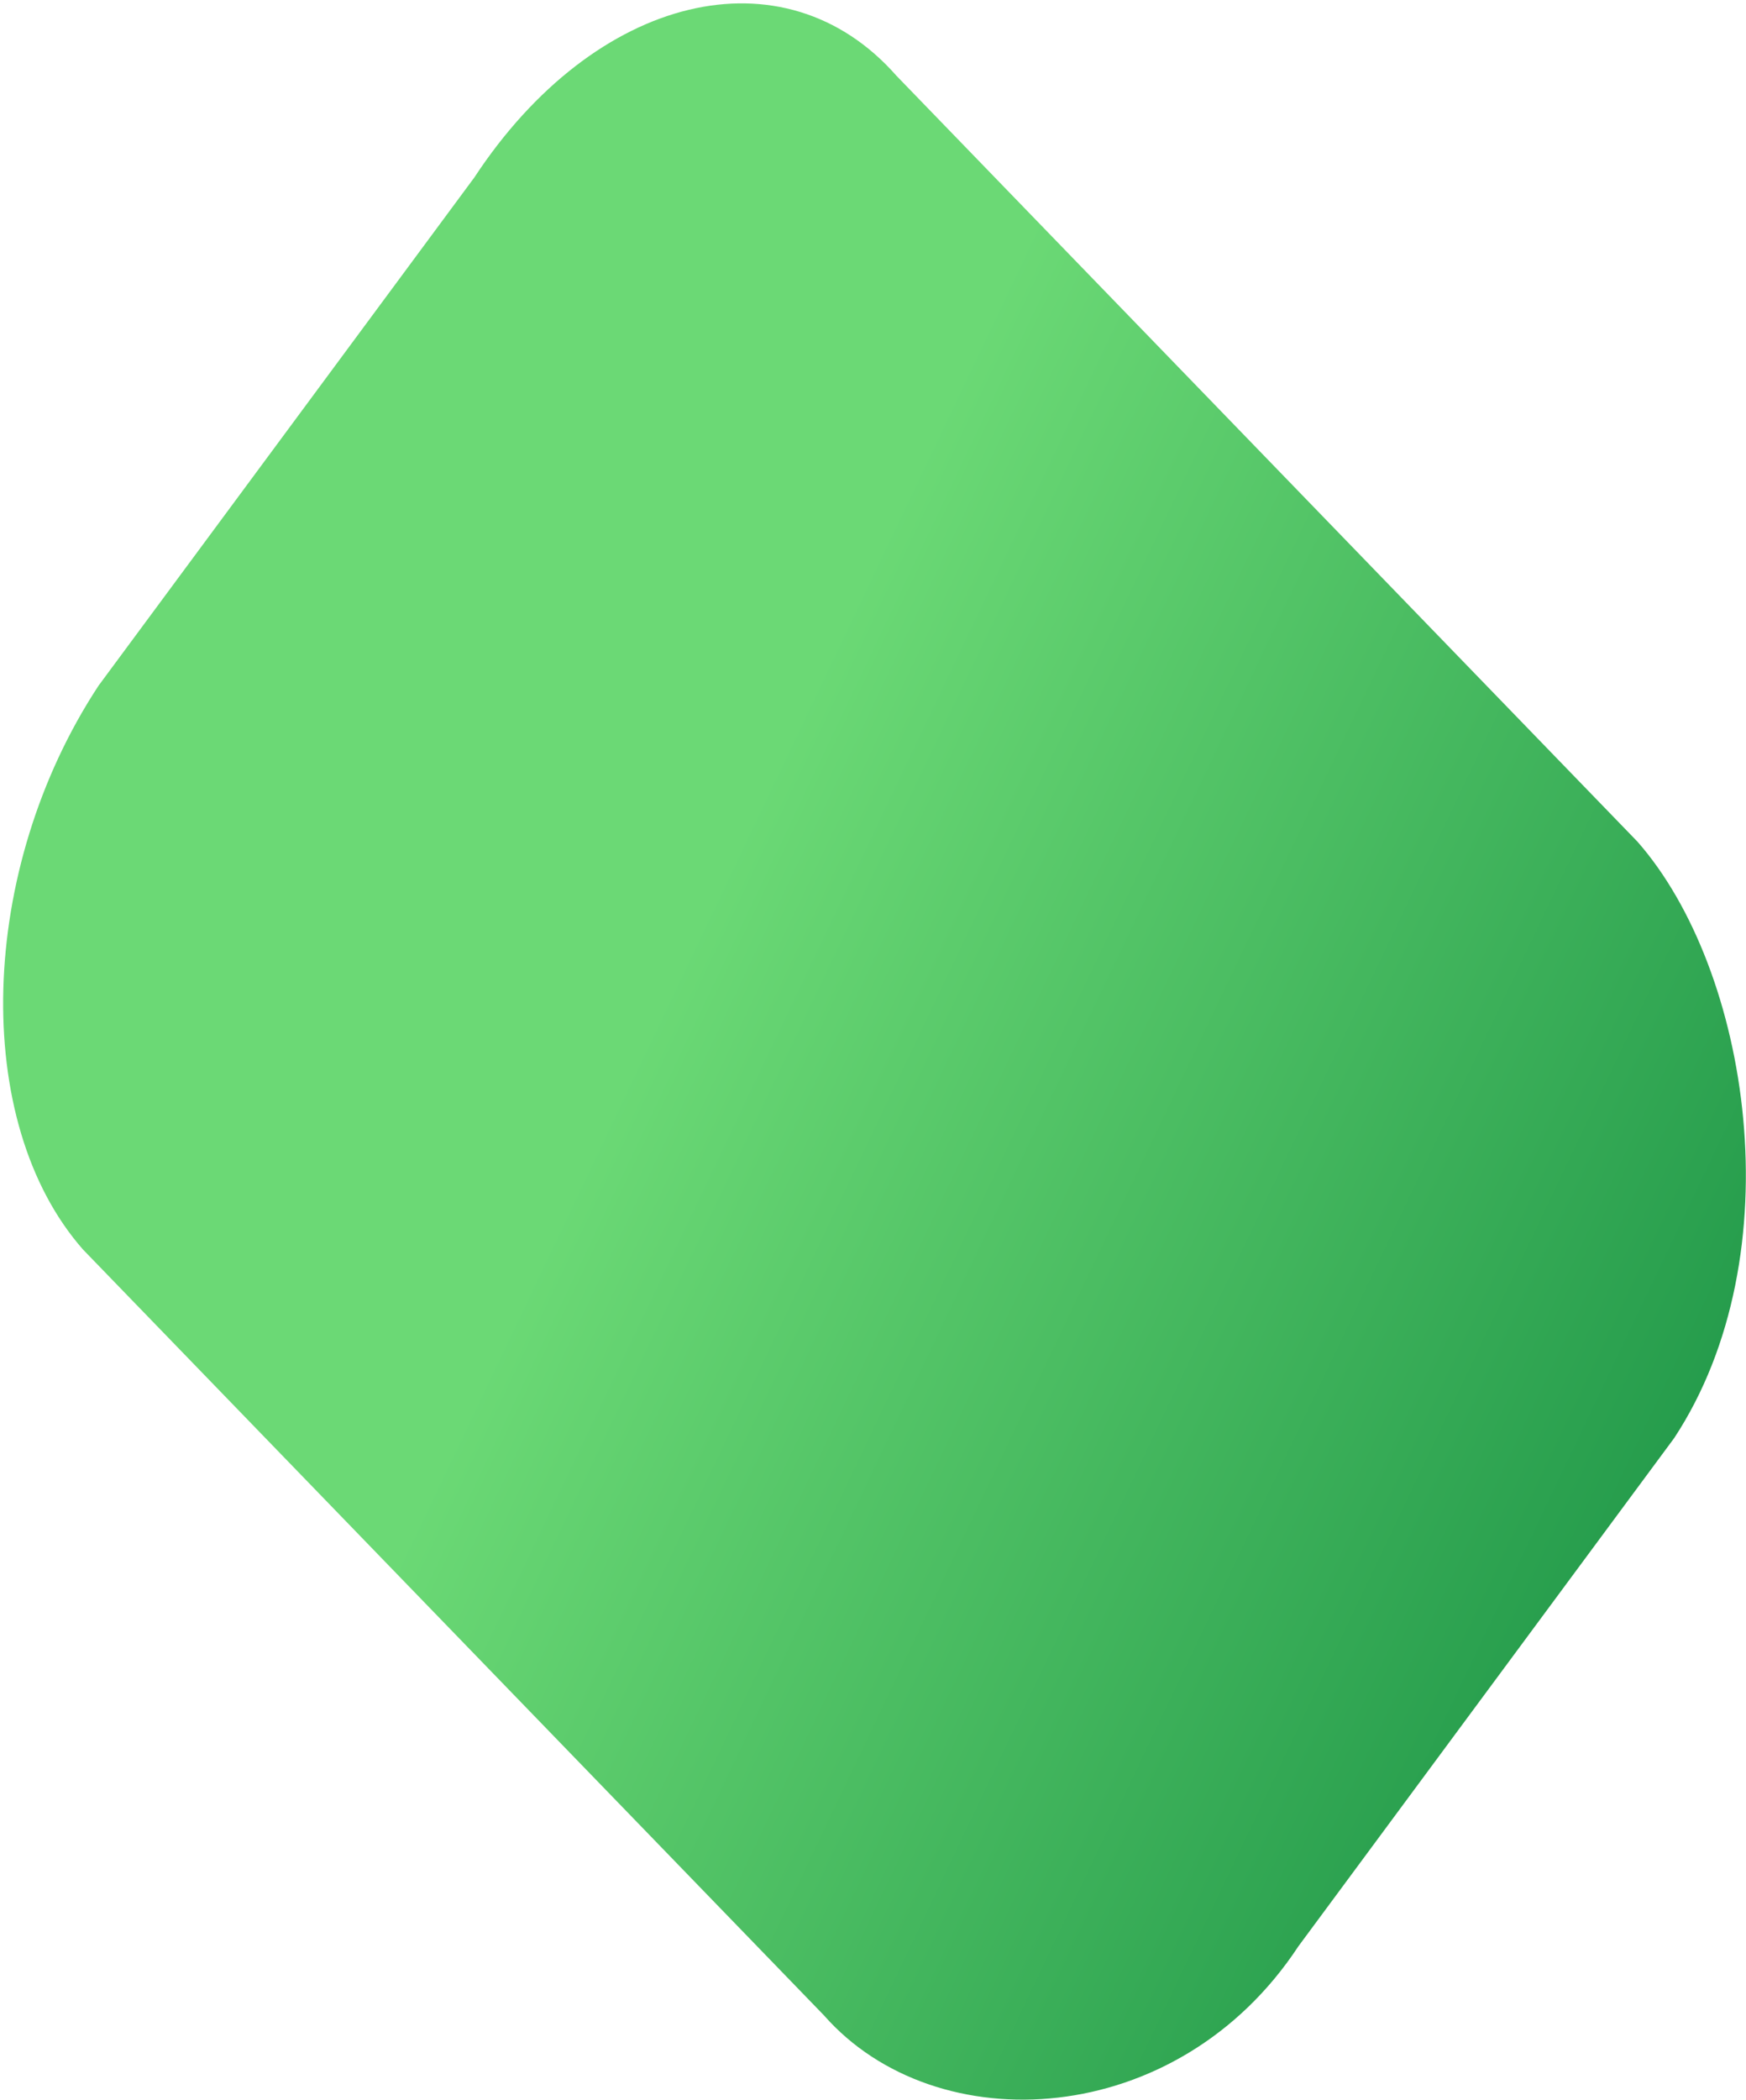 <svg width="479" height="576" viewBox="0 0 479 576" fill="none" xmlns="http://www.w3.org/2000/svg">
<path d="M449.207 230.818L245.942 20.786C215.138 -14.218 163.289 -1.735 130.134 48.667L27.032 188.06C-6.122 238.463 -8.028 307.698 22.776 342.703L226.041 552.735C256.845 587.739 323.041 584.207 356.196 533.805L459.297 394.411C492.452 344.009 480.011 265.822 449.207 230.818Z" fill="url(#paint0_linear_1_498)"/>
<defs>
<linearGradient id="paint0_linear_1_498" x1="188.458" y1="259.716" x2="572.79" y2="442.899" gradientUnits="userSpaceOnUse">
<stop stop-color="#6BD975"/>
<stop offset="0.979" stop-color="#0C863D"/>
</linearGradient>
</defs>
</svg>
